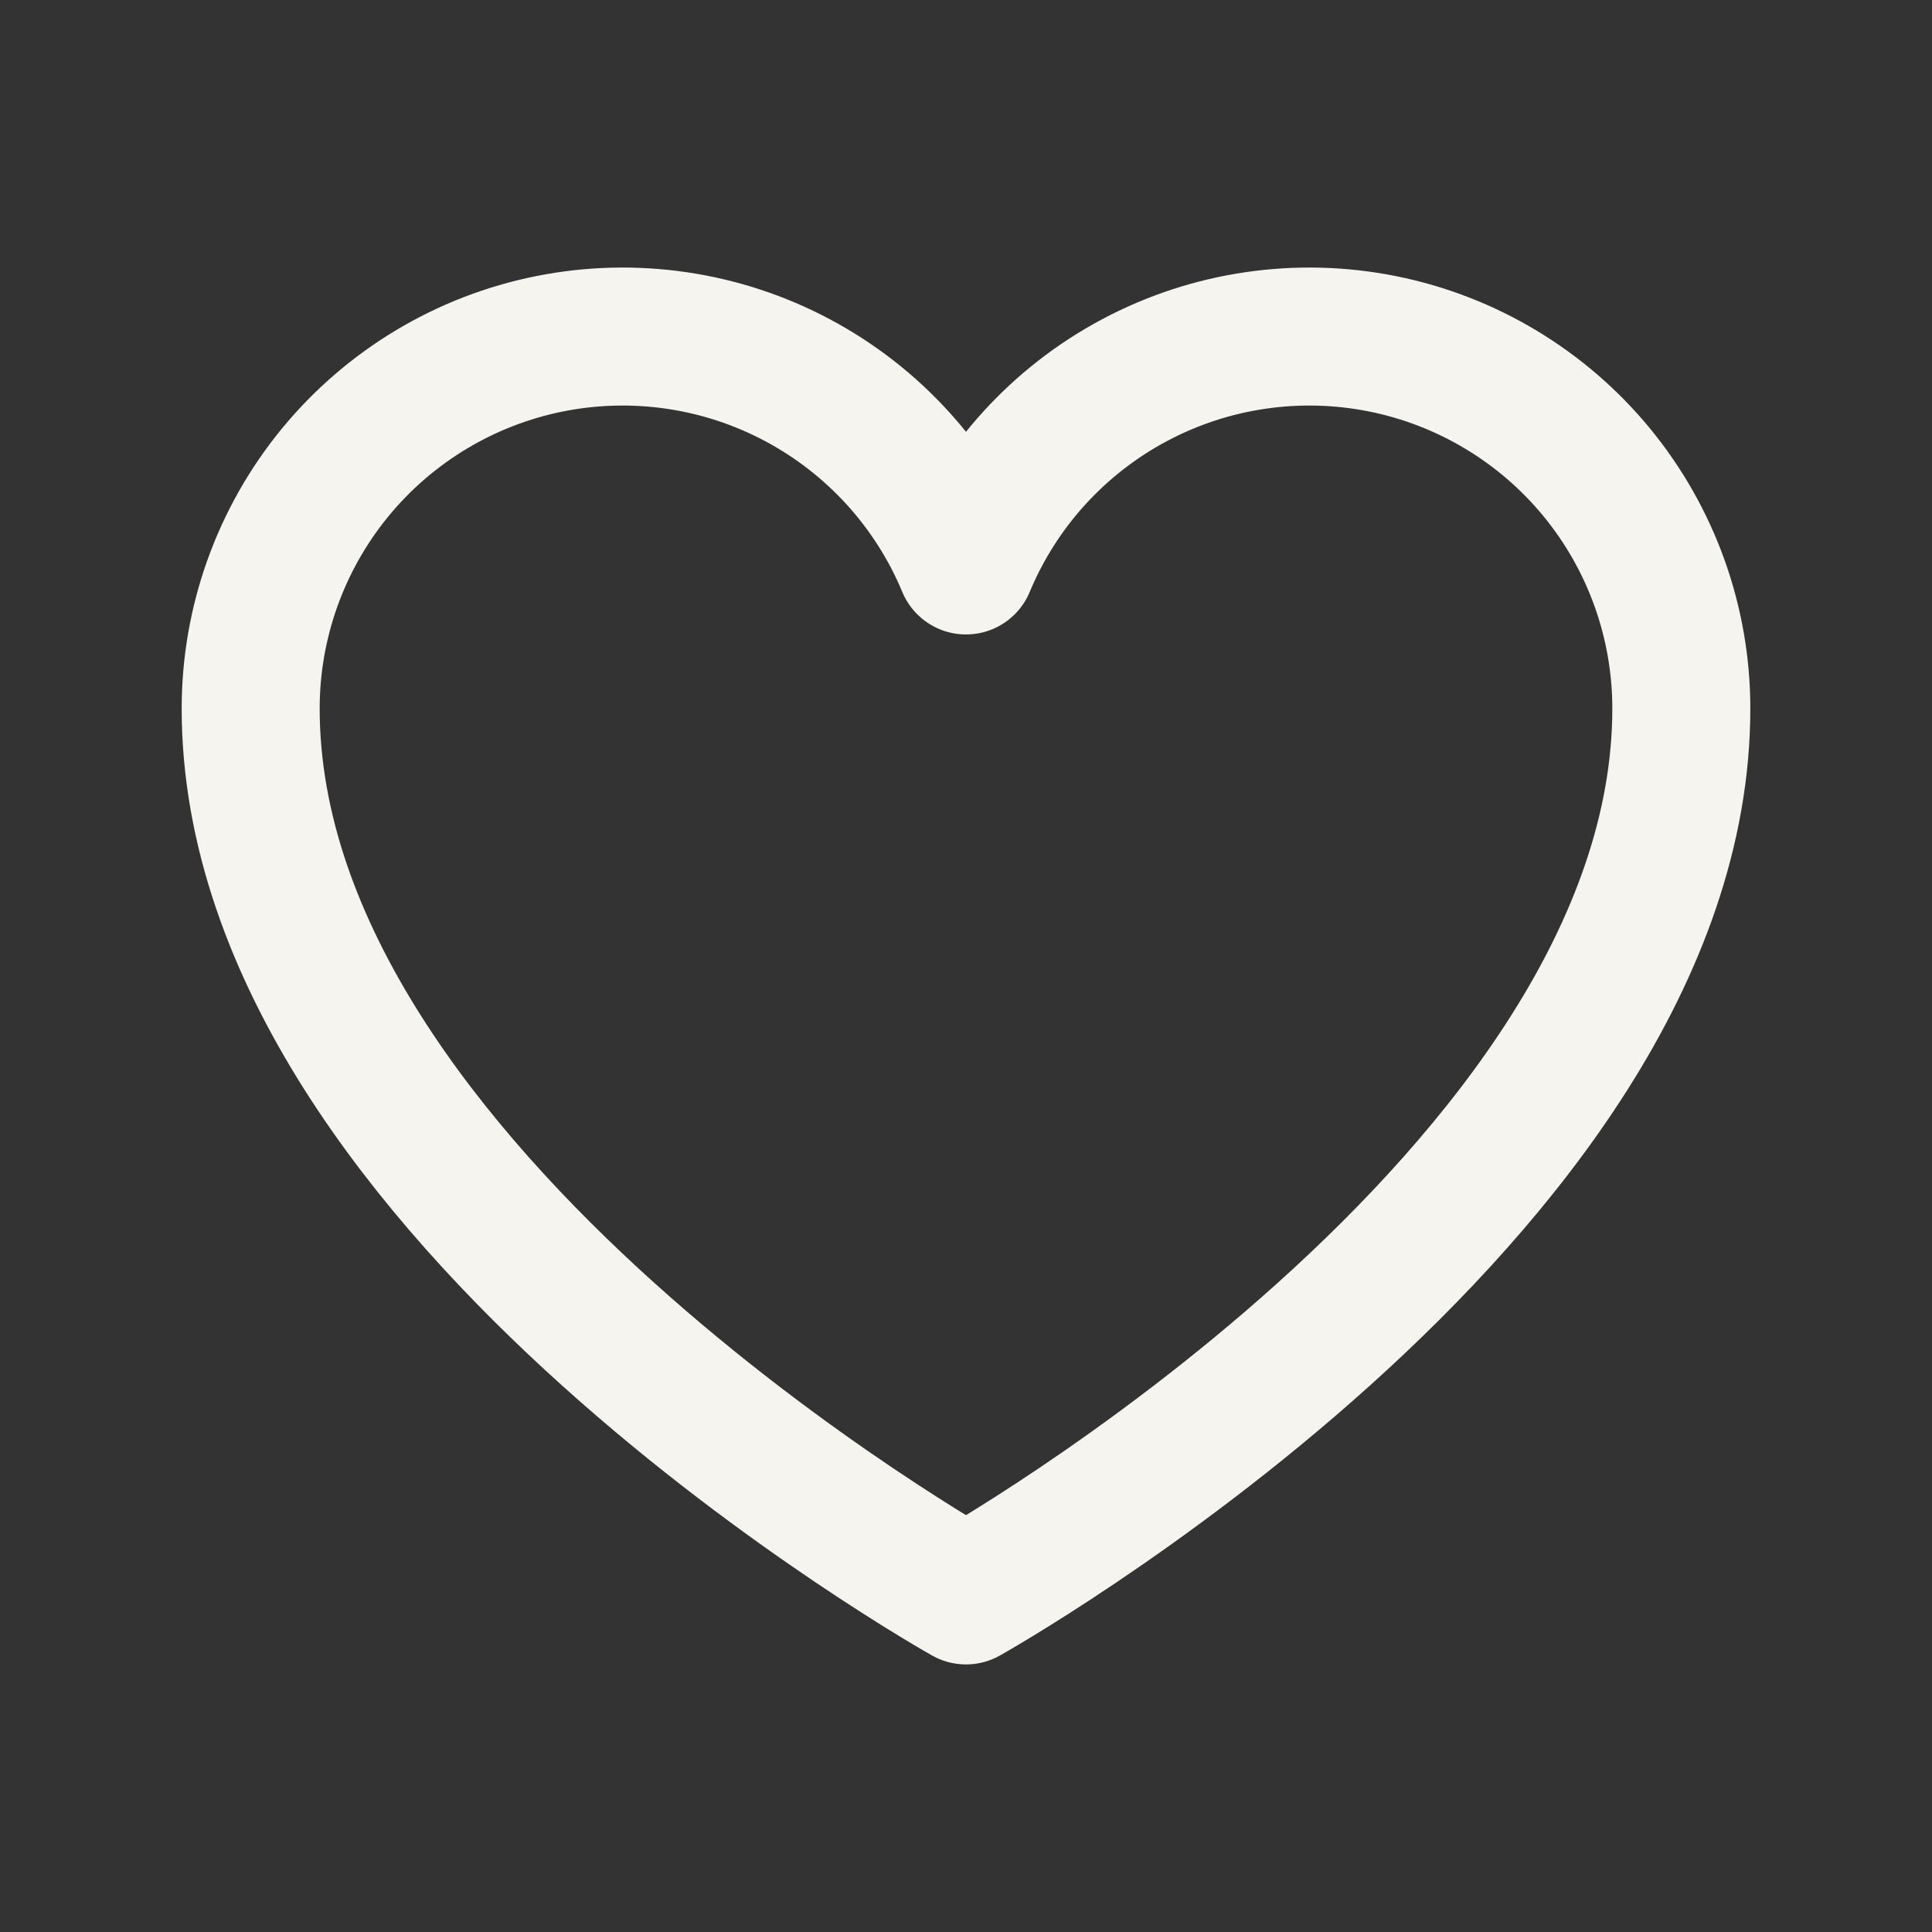 <svg width="28" height="28" viewBox="0 0 28 28" fill="none" xmlns="http://www.w3.org/2000/svg">
<rect x="0" y="0" width="28" height="28" fill="#333333" stroke="none"/>
<path d="M14 23.122C14 23.122 3.633 17.317 3.633 10.268C3.633 9.022 4.065 7.814 4.855 6.85C5.645 5.887 6.745 5.226 7.967 4.982C9.189 4.738 10.458 4.924 11.558 5.51C12.658 6.096 13.521 7.044 14 8.195C14.479 7.044 15.342 6.096 16.442 5.51C17.542 4.924 18.811 4.738 20.033 4.982C21.255 5.226 22.355 5.887 23.145 6.85C23.935 7.814 24.367 9.022 24.367 10.268C24.367 17.317 14 23.122 14 23.122Z" stroke="#F6F4EF" stroke-width="2" stroke-linecap="round" stroke-linejoin="round"/>
</svg>
